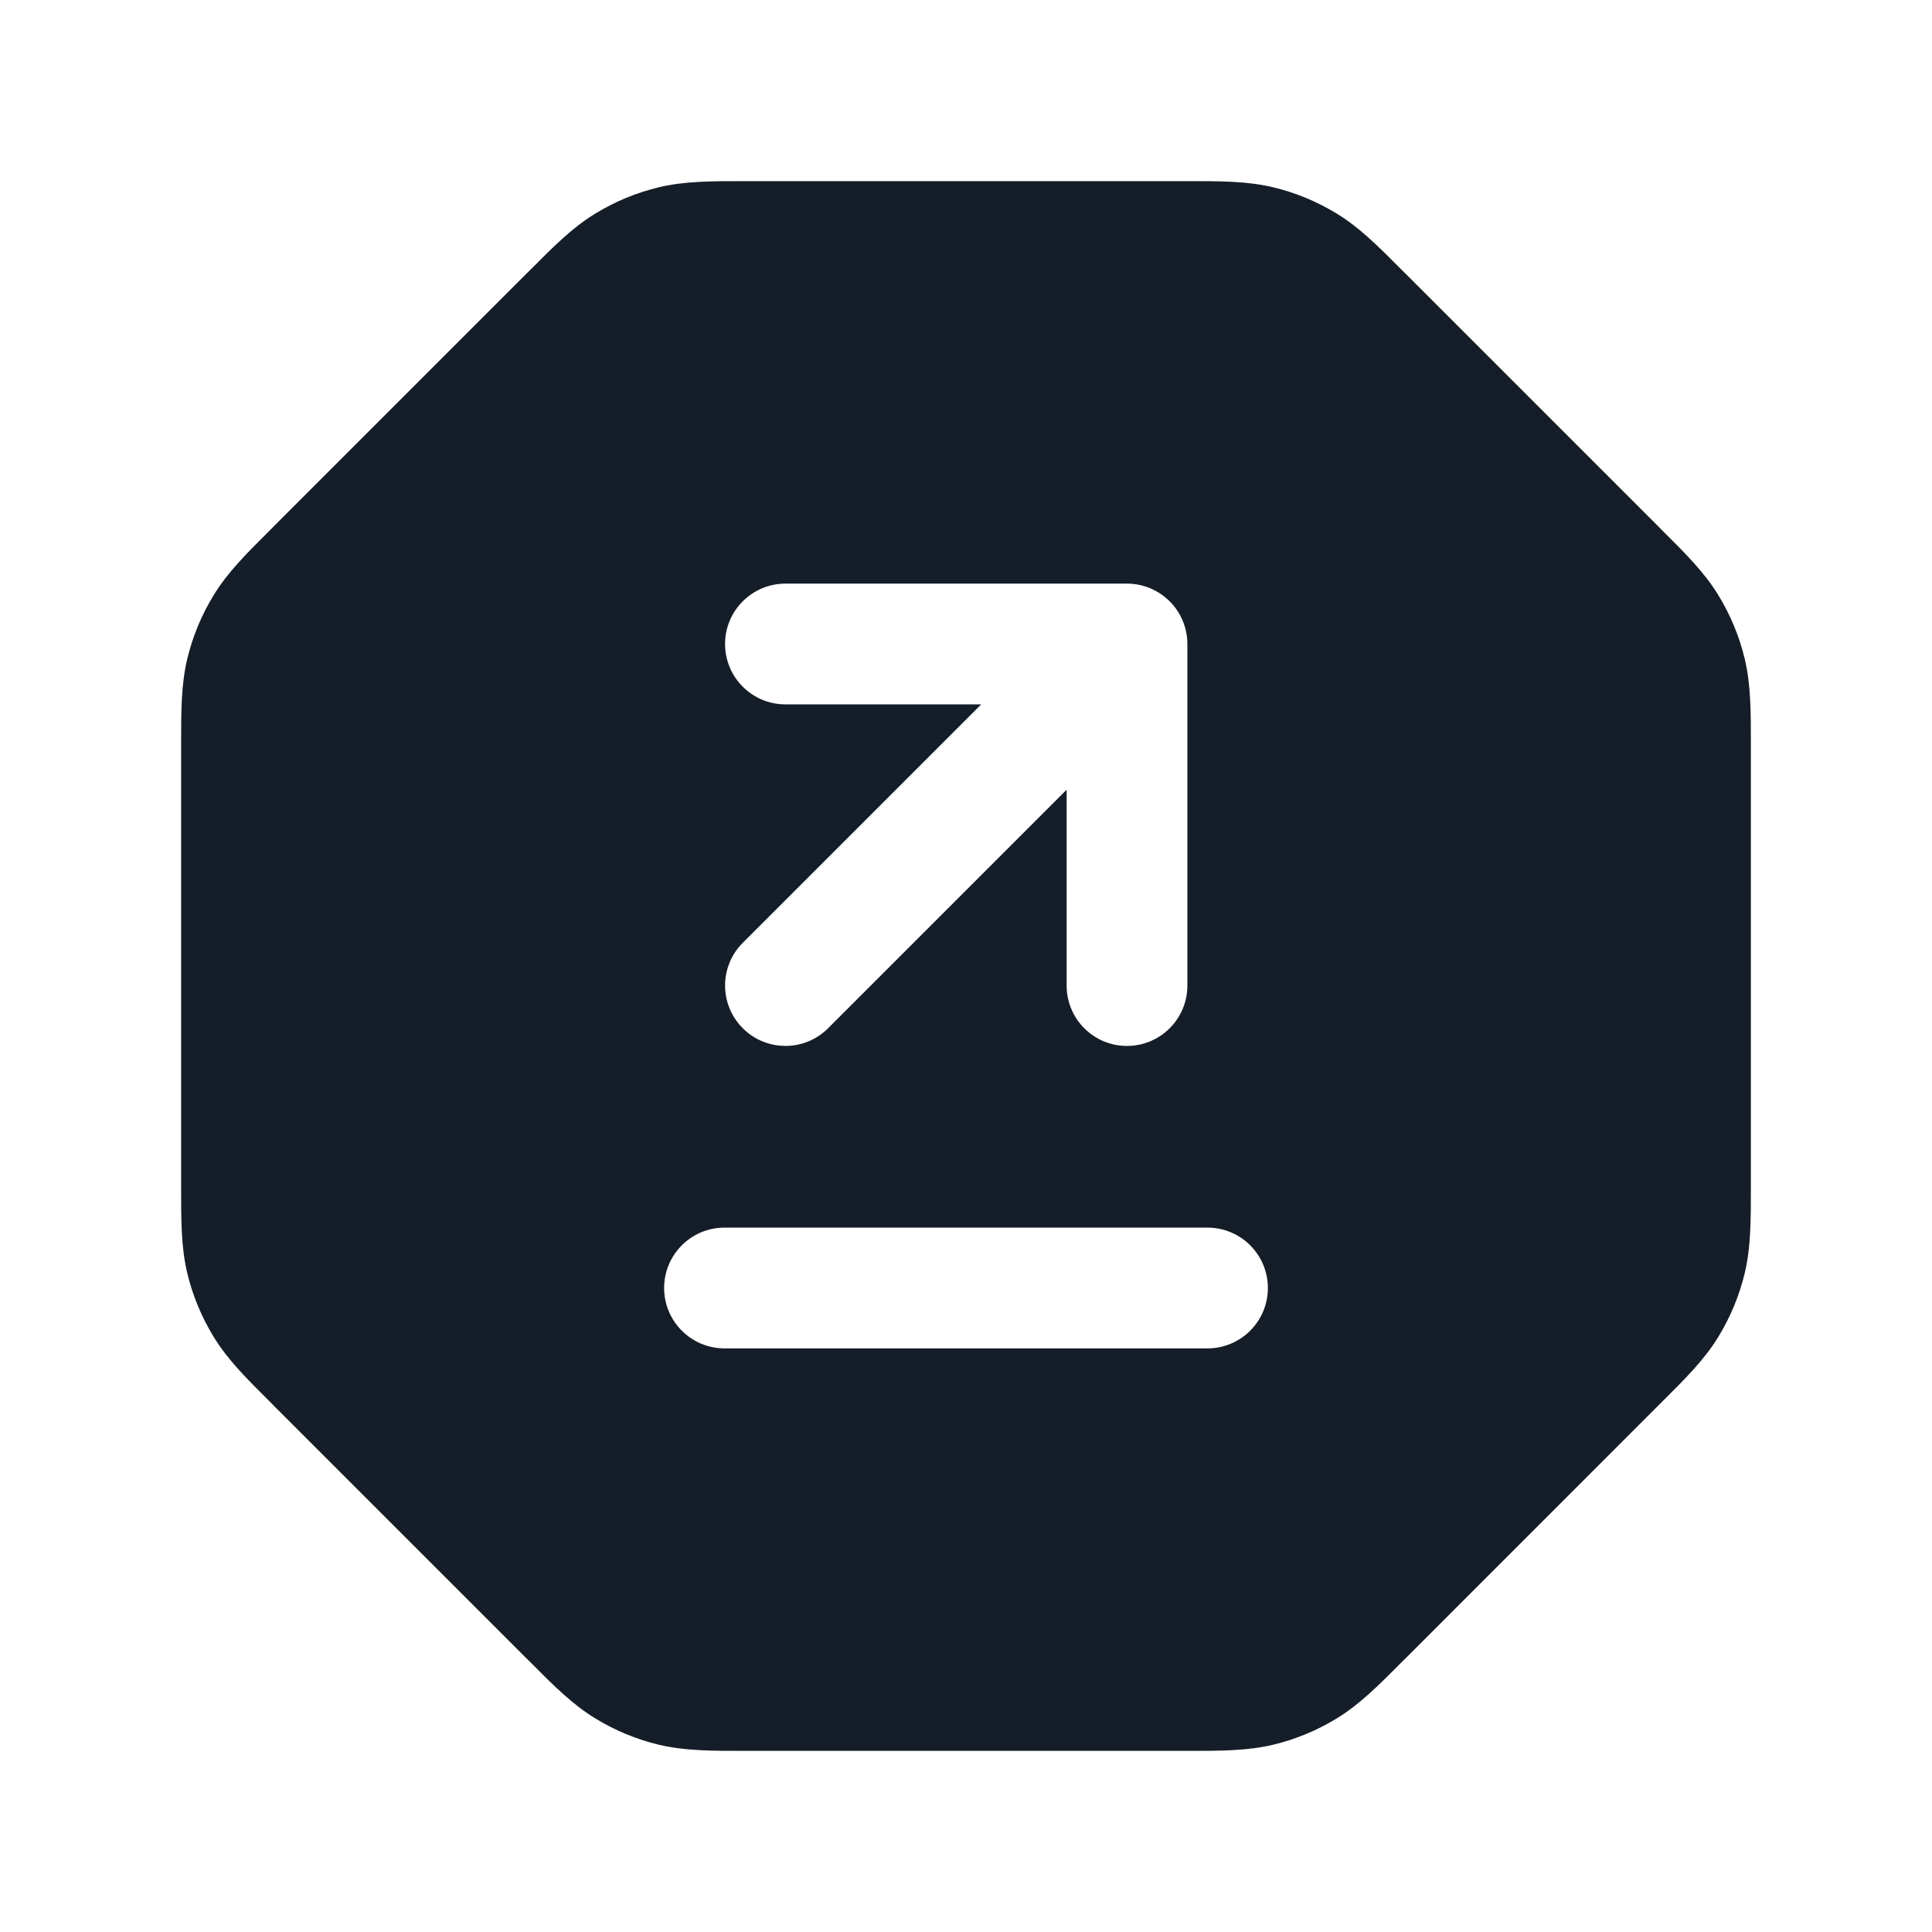 <svg xmlns="http://www.w3.org/2000/svg" viewBox="0 0 24 24">
  <defs/>
  <path fill="#151E28" d="M9.325,2.25 L14.675,2.25 L14.747,2.25 C15.166,2.25 15.495,2.25 15.814,2.326 C16.094,2.393 16.362,2.504 16.608,2.655 C16.888,2.826 17.121,3.059 17.416,3.356 L17.468,3.407 L20.593,6.532 L20.644,6.584 C20.941,6.879 21.174,7.112 21.345,7.392 C21.496,7.638 21.607,7.906 21.674,8.186 C21.75,8.505 21.75,8.834 21.75,9.253 L21.75,14.747 C21.75,15.166 21.75,15.495 21.674,15.814 C21.607,16.094 21.496,16.362 21.345,16.608 C21.174,16.888 20.941,17.121 20.644,17.416 L17.468,20.593 L17.416,20.644 C17.121,20.941 16.888,21.174 16.608,21.345 C16.362,21.496 16.094,21.607 15.814,21.674 C15.495,21.75 15.166,21.75 14.747,21.75 L9.253,21.75 C8.834,21.75 8.505,21.75 8.186,21.674 C7.906,21.607 7.638,21.496 7.392,21.345 C7.112,21.174 6.879,20.941 6.584,20.644 L6.532,20.593 L3.407,17.468 L3.356,17.416 C3.059,17.121 2.826,16.888 2.655,16.608 C2.504,16.362 2.393,16.094 2.326,15.814 C2.25,15.495 2.25,15.166 2.25,14.747 L2.25,14.675 L2.25,9.325 L2.25,9.253 C2.25,8.834 2.25,8.505 2.326,8.186 C2.393,7.906 2.504,7.638 2.655,7.392 C2.826,7.112 3.059,6.879 3.356,6.584 L3.407,6.532 L6.532,3.407 L6.584,3.356 C6.879,3.059 7.112,2.826 7.392,2.655 C7.638,2.504 7.906,2.393 8.186,2.326 C8.505,2.25 8.834,2.25 9.253,2.25 Z M9.227,12.773 C9.52,13.066 9.995,13.066 10.287,12.773 L13.25,9.81 L13.25,12.243 C13.25,12.657 13.585,12.993 14,12.993 C14.414,12.993 14.75,12.657 14.75,12.243 L14.75,8 C14.75,7.801 14.671,7.61 14.53,7.47 C14.389,7.329 14.199,7.25 14,7.25 L9.757,7.25 C9.343,7.25 9.007,7.586 9.007,8 C9.007,8.414 9.343,8.75 9.757,8.75 L12.189,8.75 L9.227,11.712 C8.934,12.005 8.934,12.48 9.227,12.773 Z M9,16.75 L15,16.75 C15.414,16.75 15.75,16.414 15.75,16 C15.75,15.586 15.414,15.25 15,15.25 L9,15.25 C8.586,15.25 8.25,15.586 8.25,16 C8.25,16.414 8.586,16.75 9,16.75 Z"/>
</svg>

